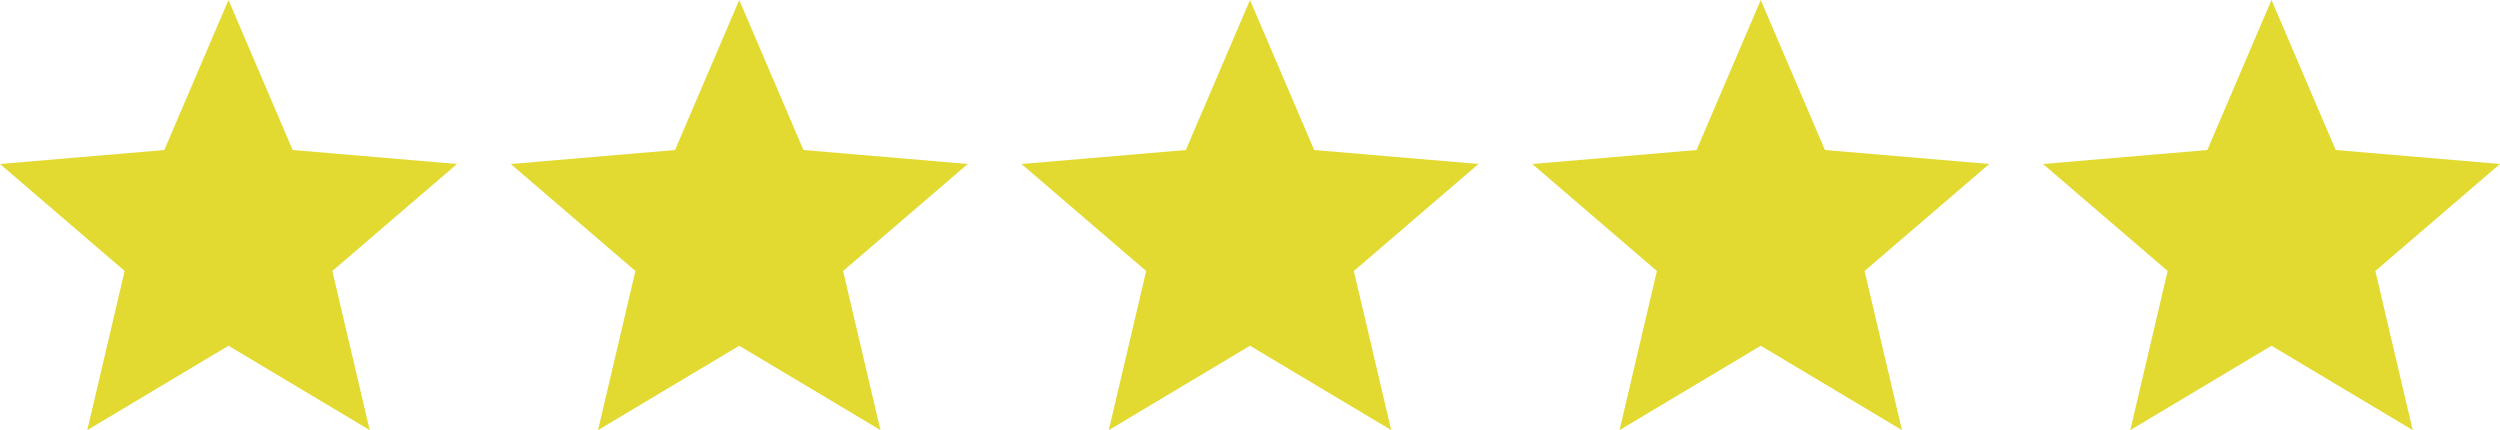 <svg xmlns="http://www.w3.org/2000/svg" width="186" height="32" viewBox="0 0 186 32"><g><g><g><g><path fill="#e2da31" d="M17 25.723L27.506 32l-2.78-11.838L34 12.2l-12.225-1.039L17 0l-4.775 11.161L0 12.201l9.274 7.96L6.494 32z"/></g></g><g><g><path fill="#e2da31" d="M55 25.723L65.506 32l-2.78-11.838L72 12.2l-12.225-1.039L55 0l-4.775 11.161L38 12.201l9.274 7.96L44.494 32z"/></g></g><g><g><path fill="#e2da31" d="M93 25.723L103.506 32l-2.78-11.838L110 12.2l-12.225-1.039L93 0l-4.775 11.161L76 12.201l9.274 7.96L82.494 32z"/></g></g><g><g><path fill="#e2da31" d="M131 25.723L141.506 32l-2.78-11.838L148 12.2l-12.225-1.039L131 0l-4.775 11.161L114 12.201l9.274 7.96L120.494 32z"/></g></g><g><g><path fill="#e2da31" d="M169 25.723L179.506 32l-2.78-11.838L186 12.2l-12.225-1.039L169 0l-4.775 11.161L152 12.201l9.274 7.96L158.494 32z"/></g></g></g></g></svg>